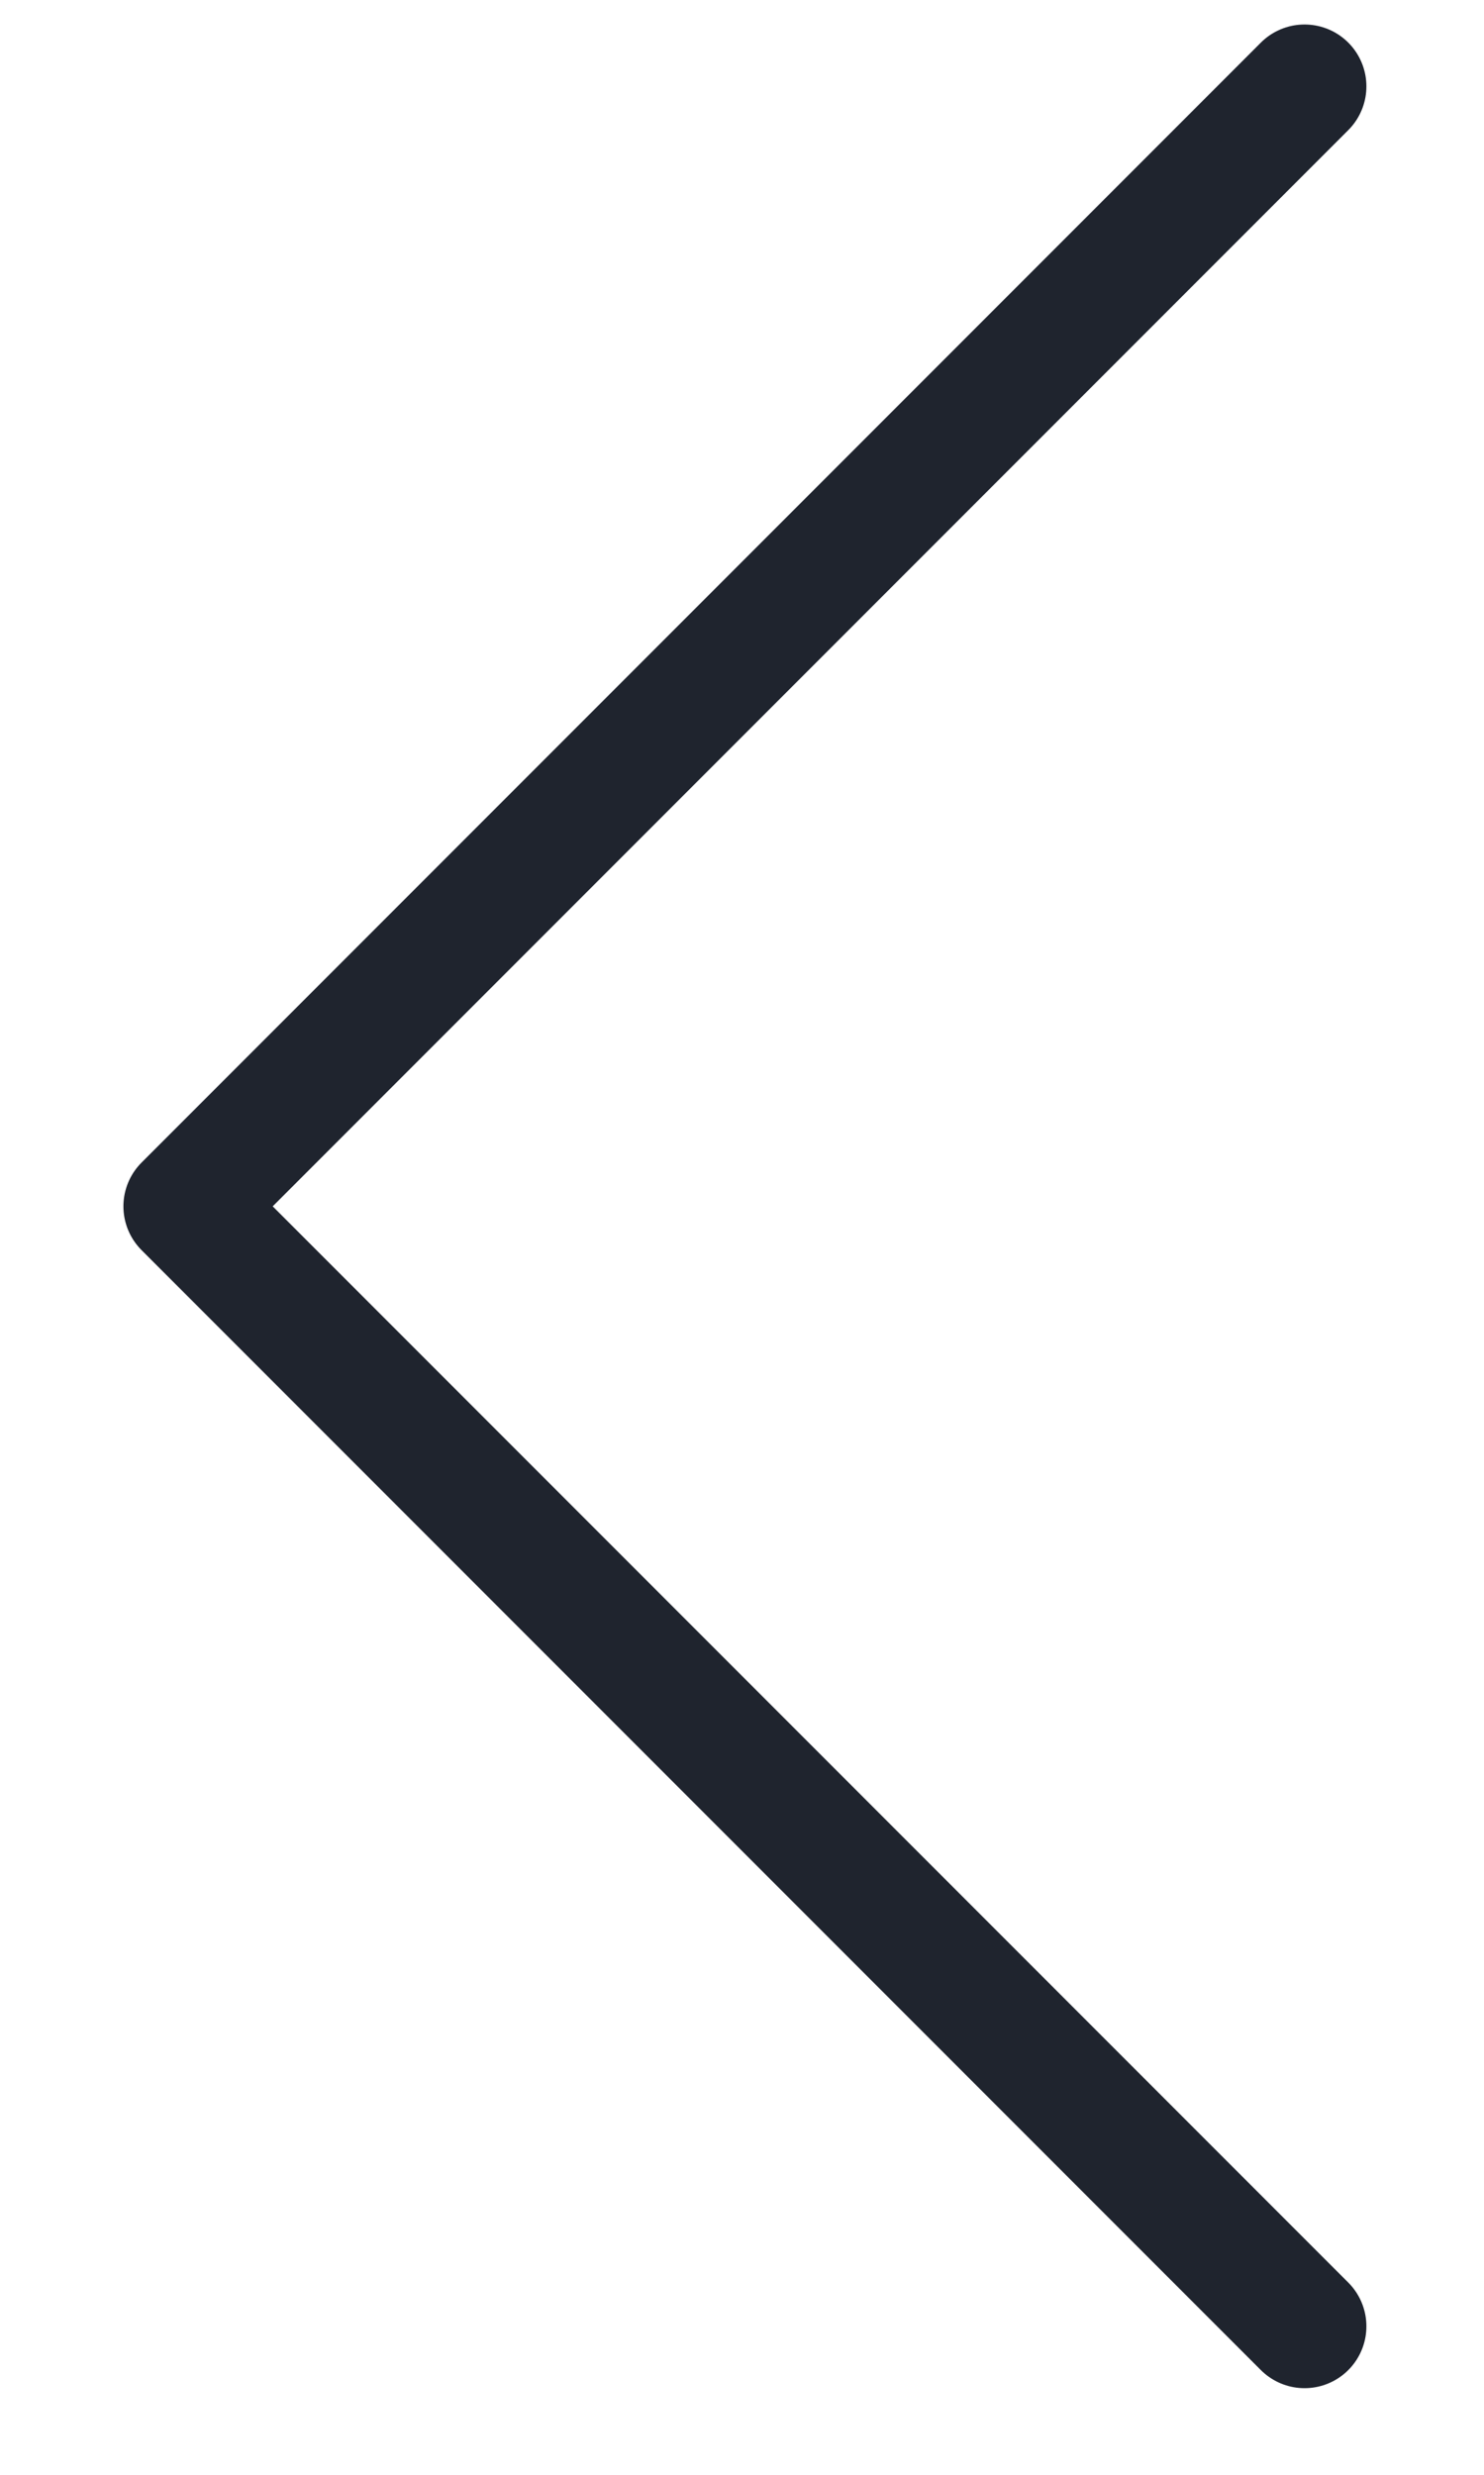 <svg width="12" height="20" viewBox="0 0 12 20" fill="none" xmlns="http://www.w3.org/2000/svg">
<path d="M10.549 18.8L1.498 9.749L10.549 0.698" stroke="#1F242E" stroke-linecap="round" stroke-linejoin="round"/>
</svg>
